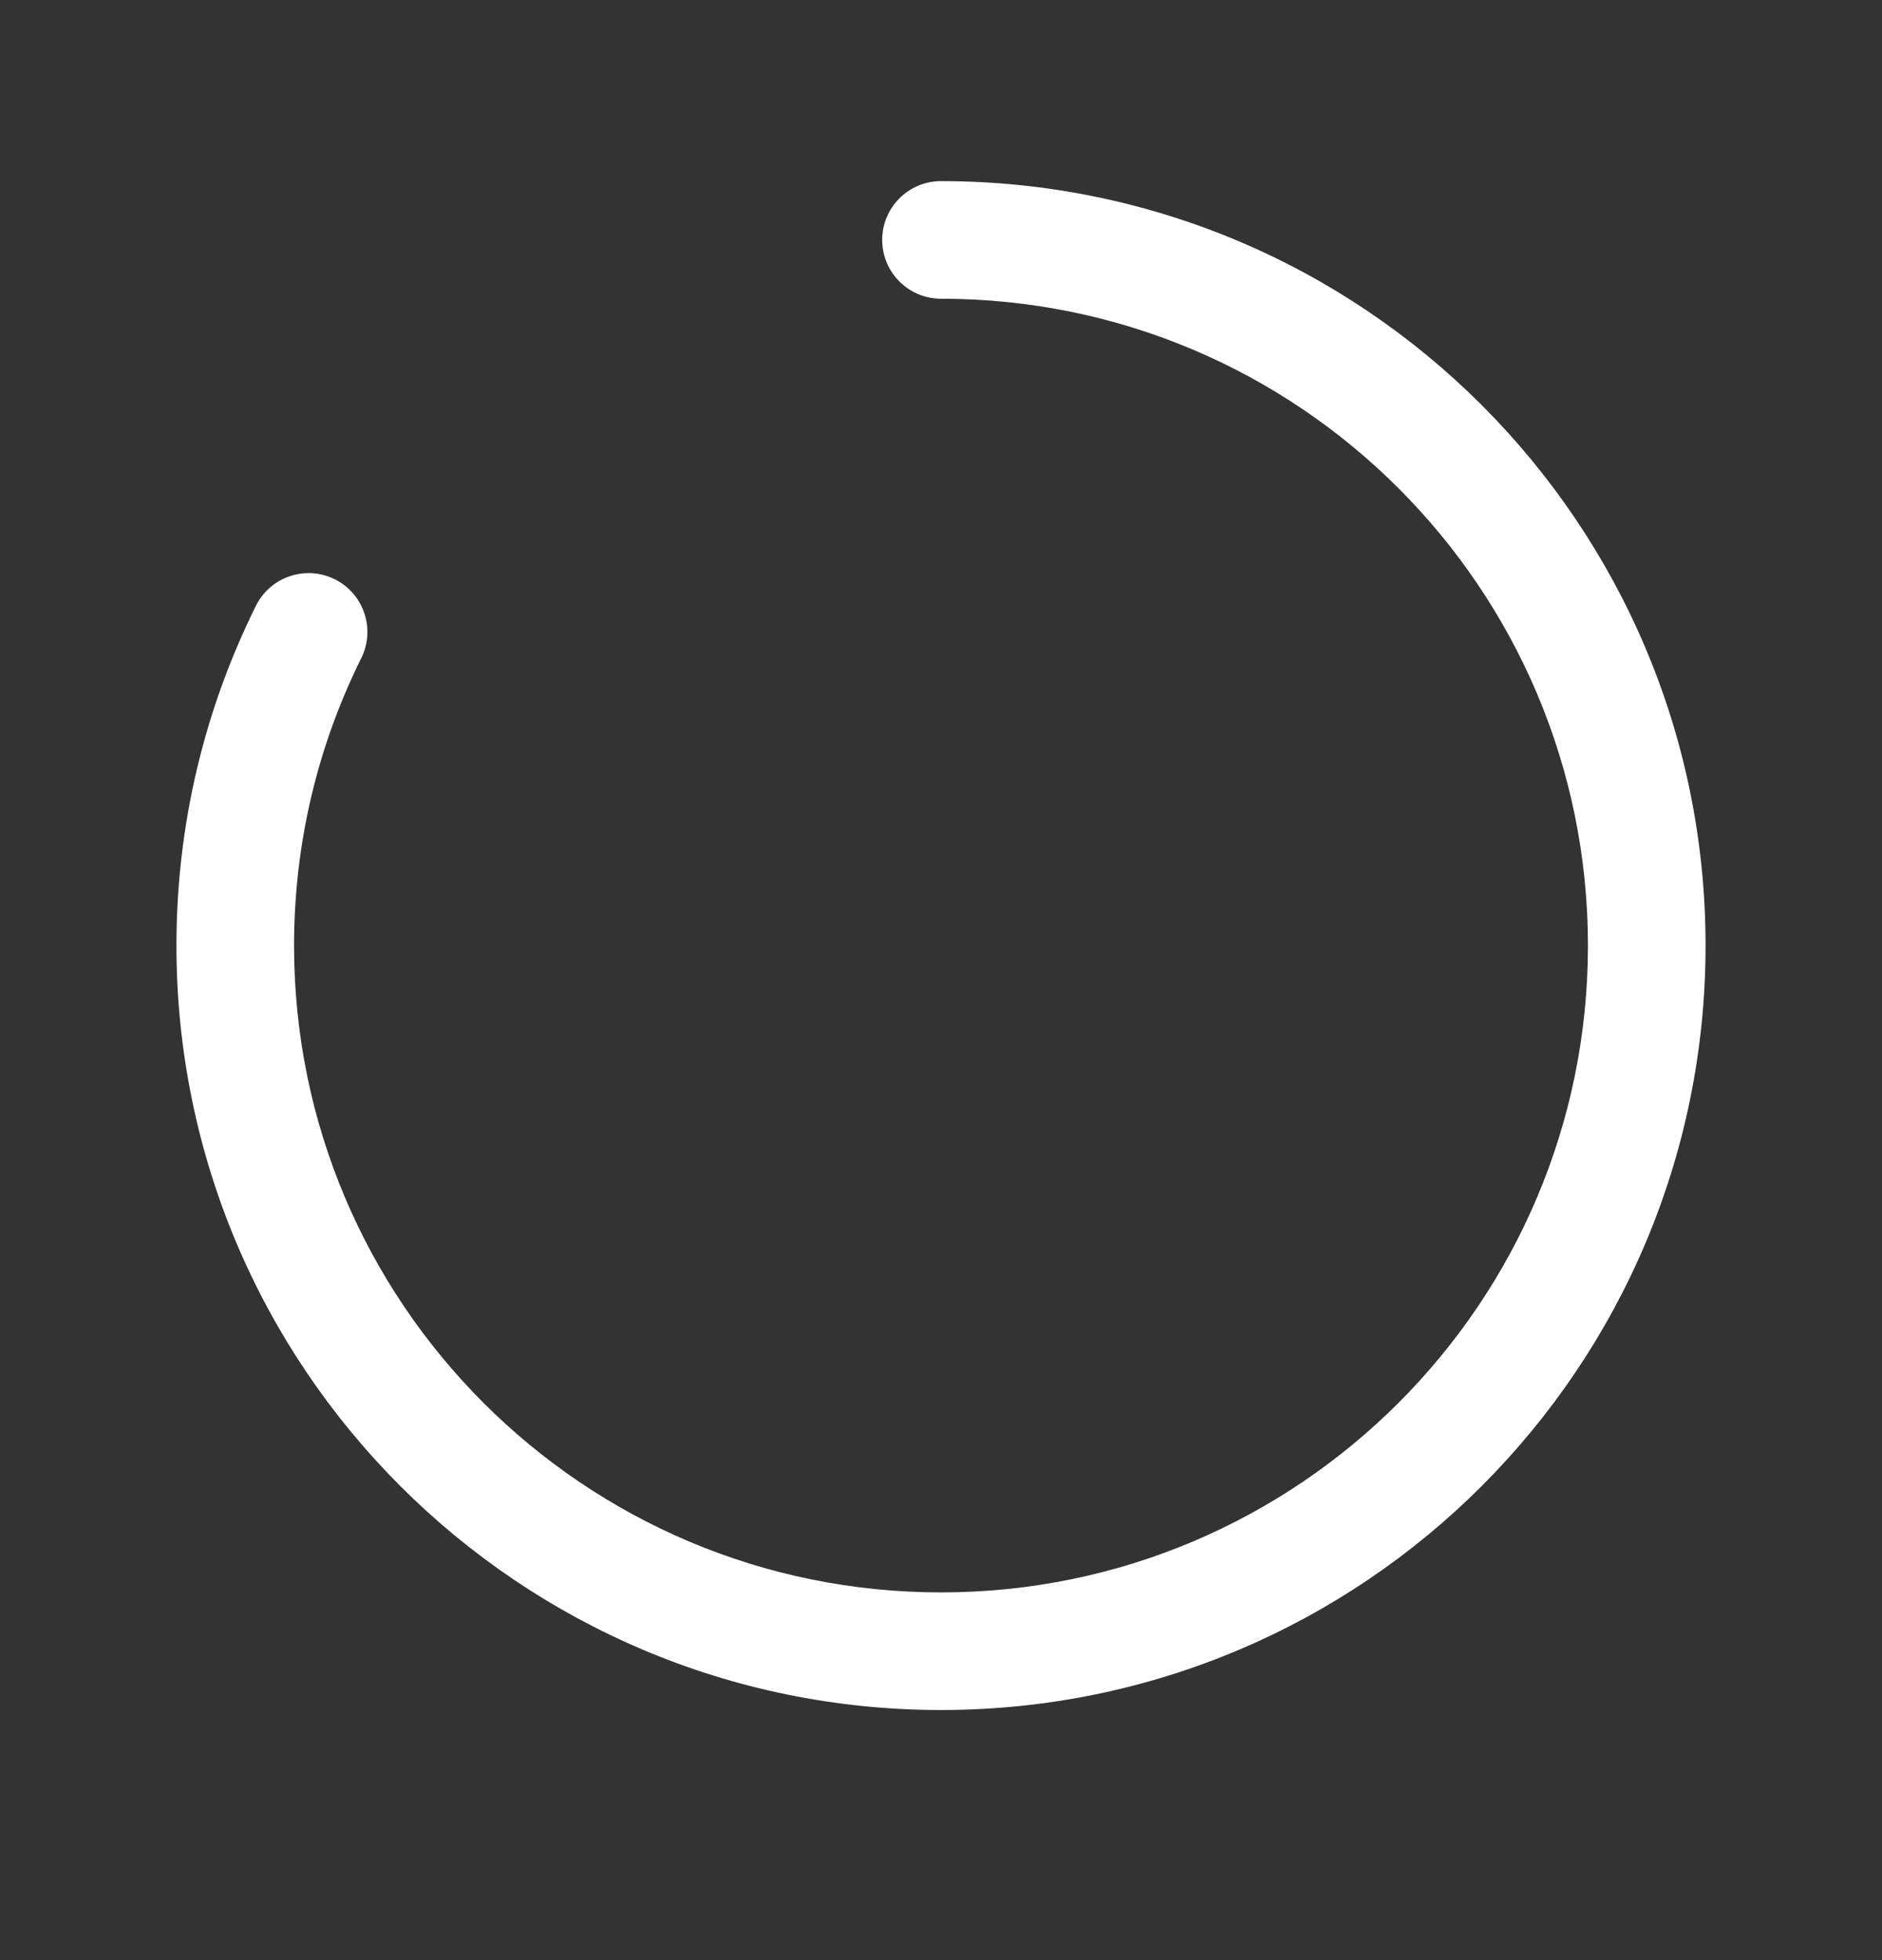 <svg width="24" height="25" viewBox="0 0 24 25" fill="none" xmlns="http://www.w3.org/2000/svg">
<rect x="0" y="0" width="24" height="25" fill="#333333" stroke="none"/>
<path fill-rule="evenodd" clip-rule="evenodd" d="M11.25 3.06C11.25 2.646 11.586 2.31 12 2.31C17.385 2.31 21.75 6.675 21.75 12.06C21.75 17.445 17.385 21.81 12 21.81C6.615 21.81 2.25 17.445 2.25 12.06C2.25 10.505 2.615 9.033 3.264 7.726C3.448 7.355 3.898 7.204 4.269 7.388C4.64 7.573 4.791 8.023 4.607 8.394C4.059 9.497 3.75 10.742 3.75 12.06C3.75 16.616 7.444 20.31 12 20.31C16.556 20.31 20.25 16.616 20.25 12.06C20.25 7.504 16.556 3.81 12 3.81C11.586 3.81 11.25 3.474 11.25 3.06Z" fill="white"/>
</svg>
